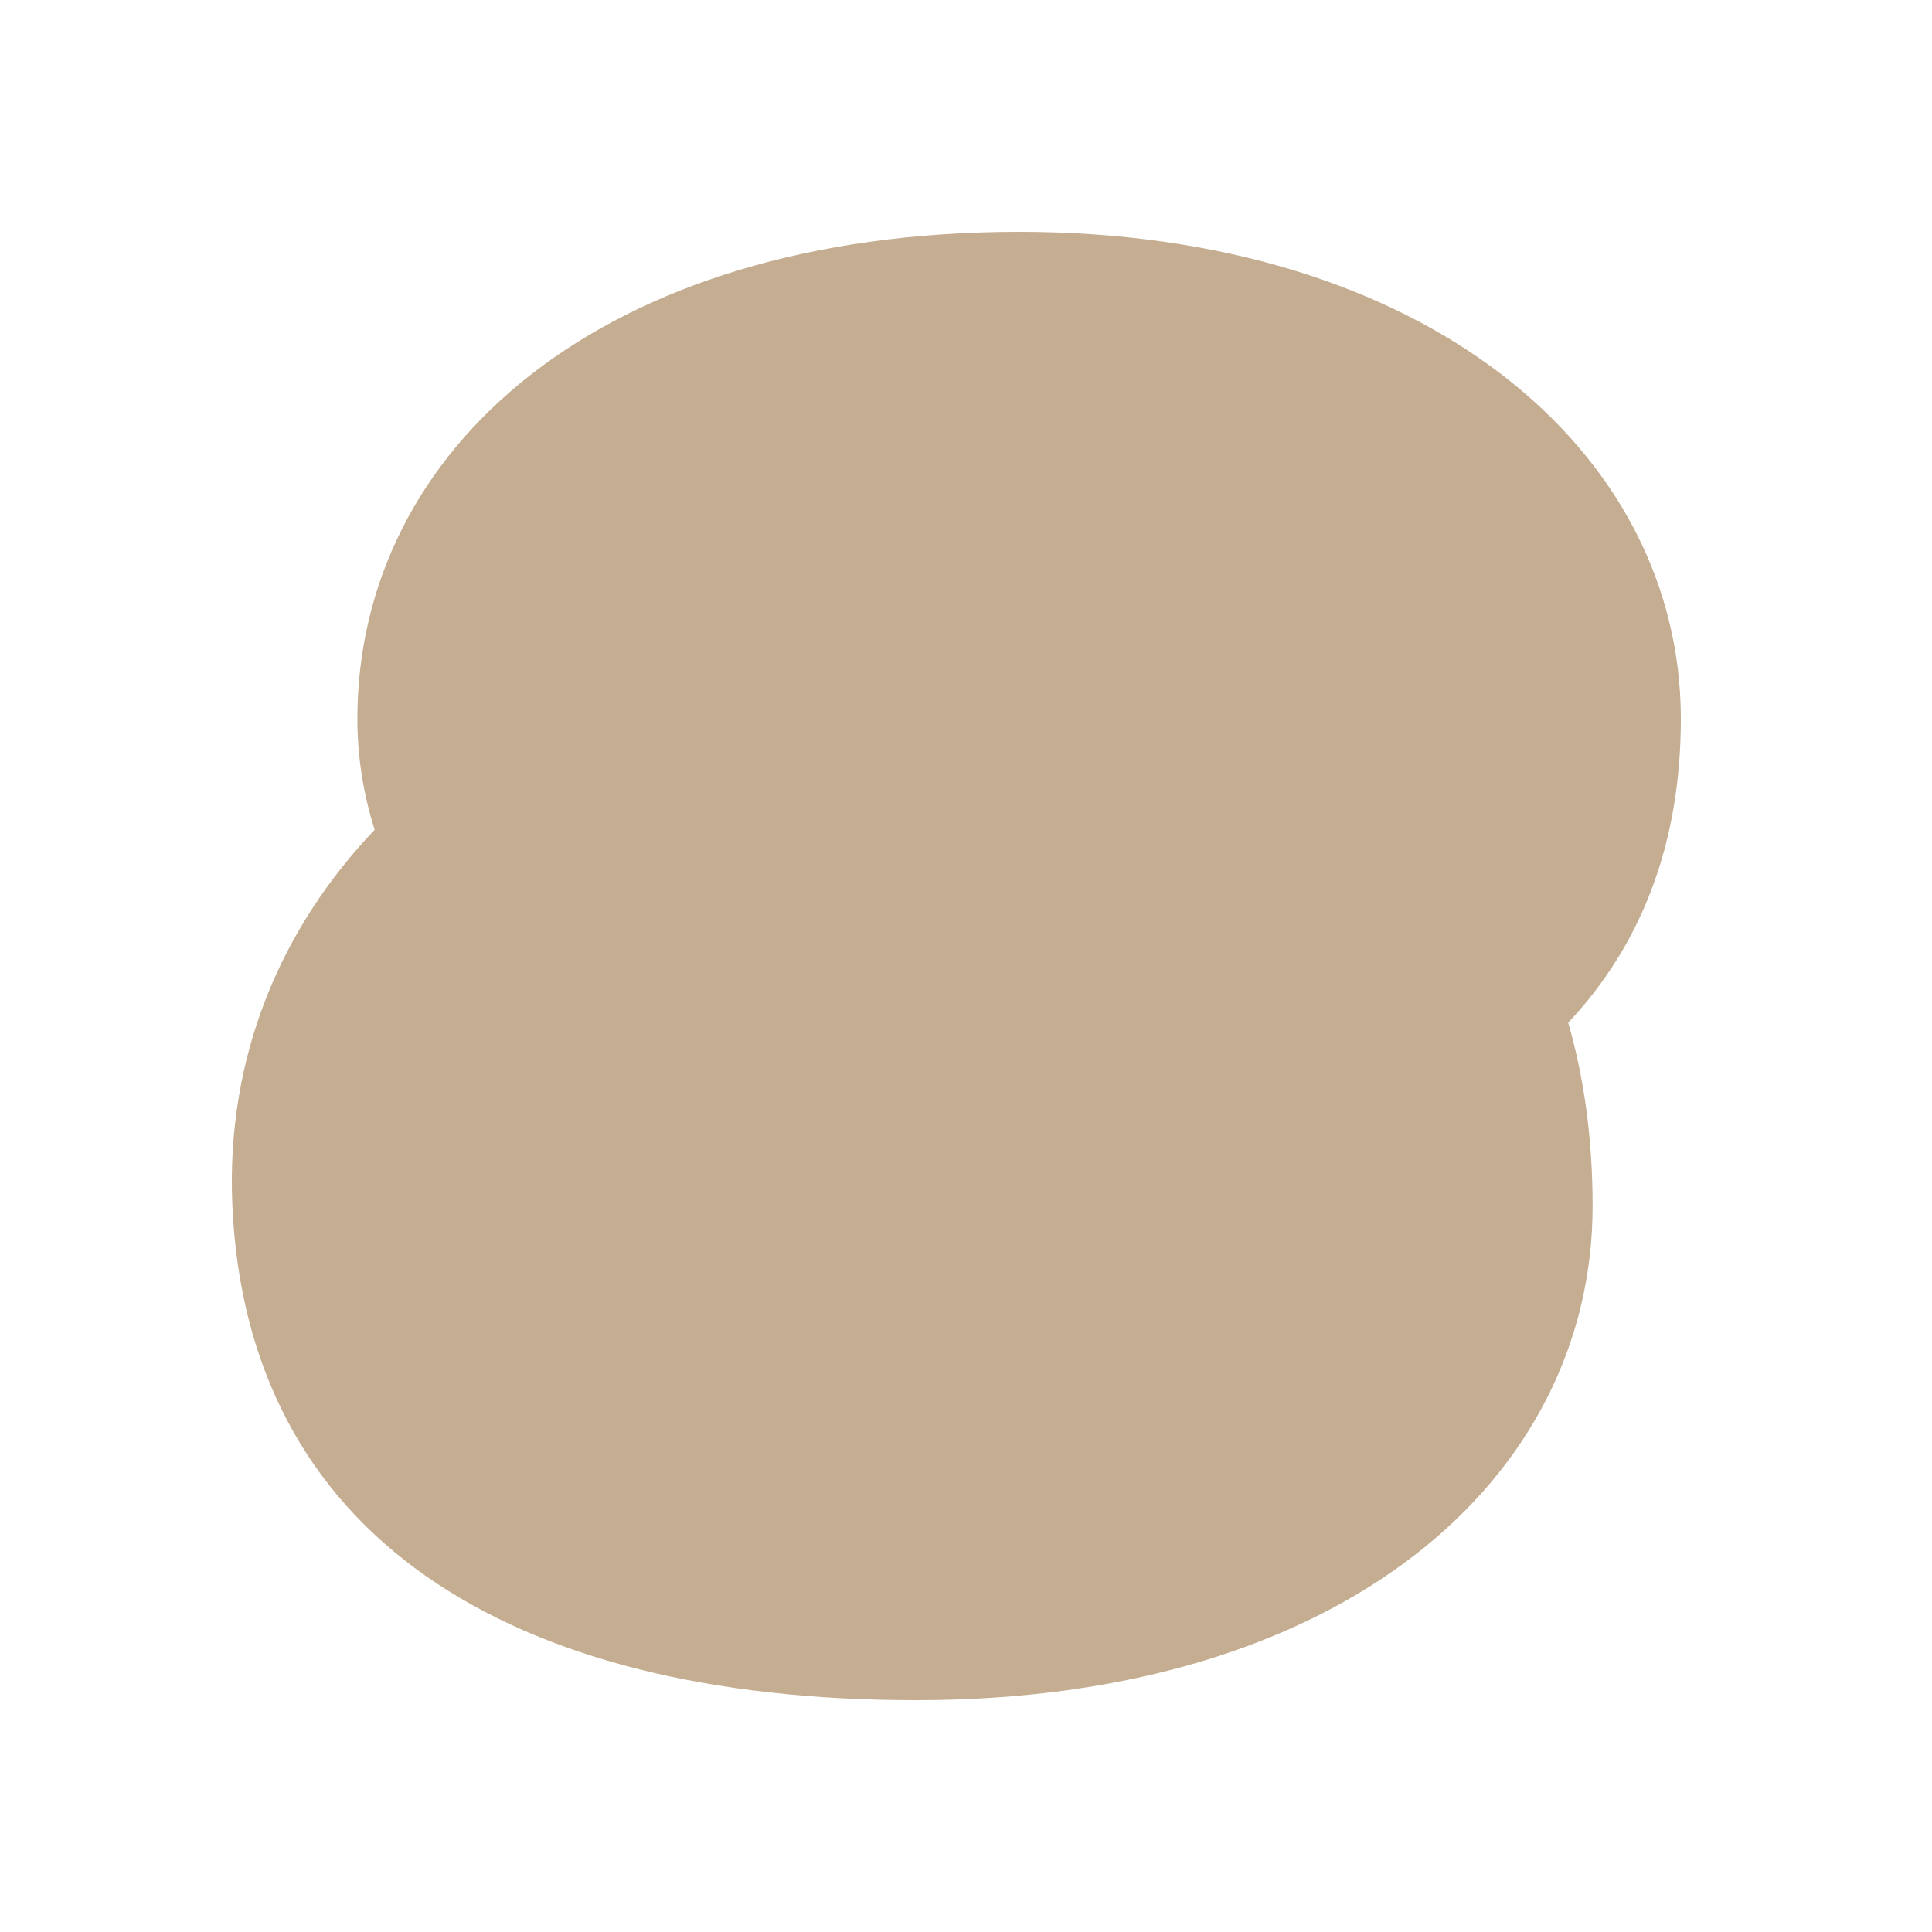 <svg width="100" height="100" viewBox="0 0 100 100" fill="none" xmlns="http://www.w3.org/2000/svg">
<path d="M52.749 12C73.68 12 87 23.286 87 37.208C87 43.827 84.85 49.022 81.17 52.933C81.992 55.791 82.433 58.95 82.433 62.416C82.433 76.546 69.494 88 47.421 88C26.11 88 12.79 79.347 12.028 62.416C11.682 54.714 14.526 48.059 19.392 42.95C18.808 41.105 18.498 39.183 18.498 37.208C18.498 23.286 31.057 12 52.749 12Z" fill="#C4AD90"/>
</svg>

